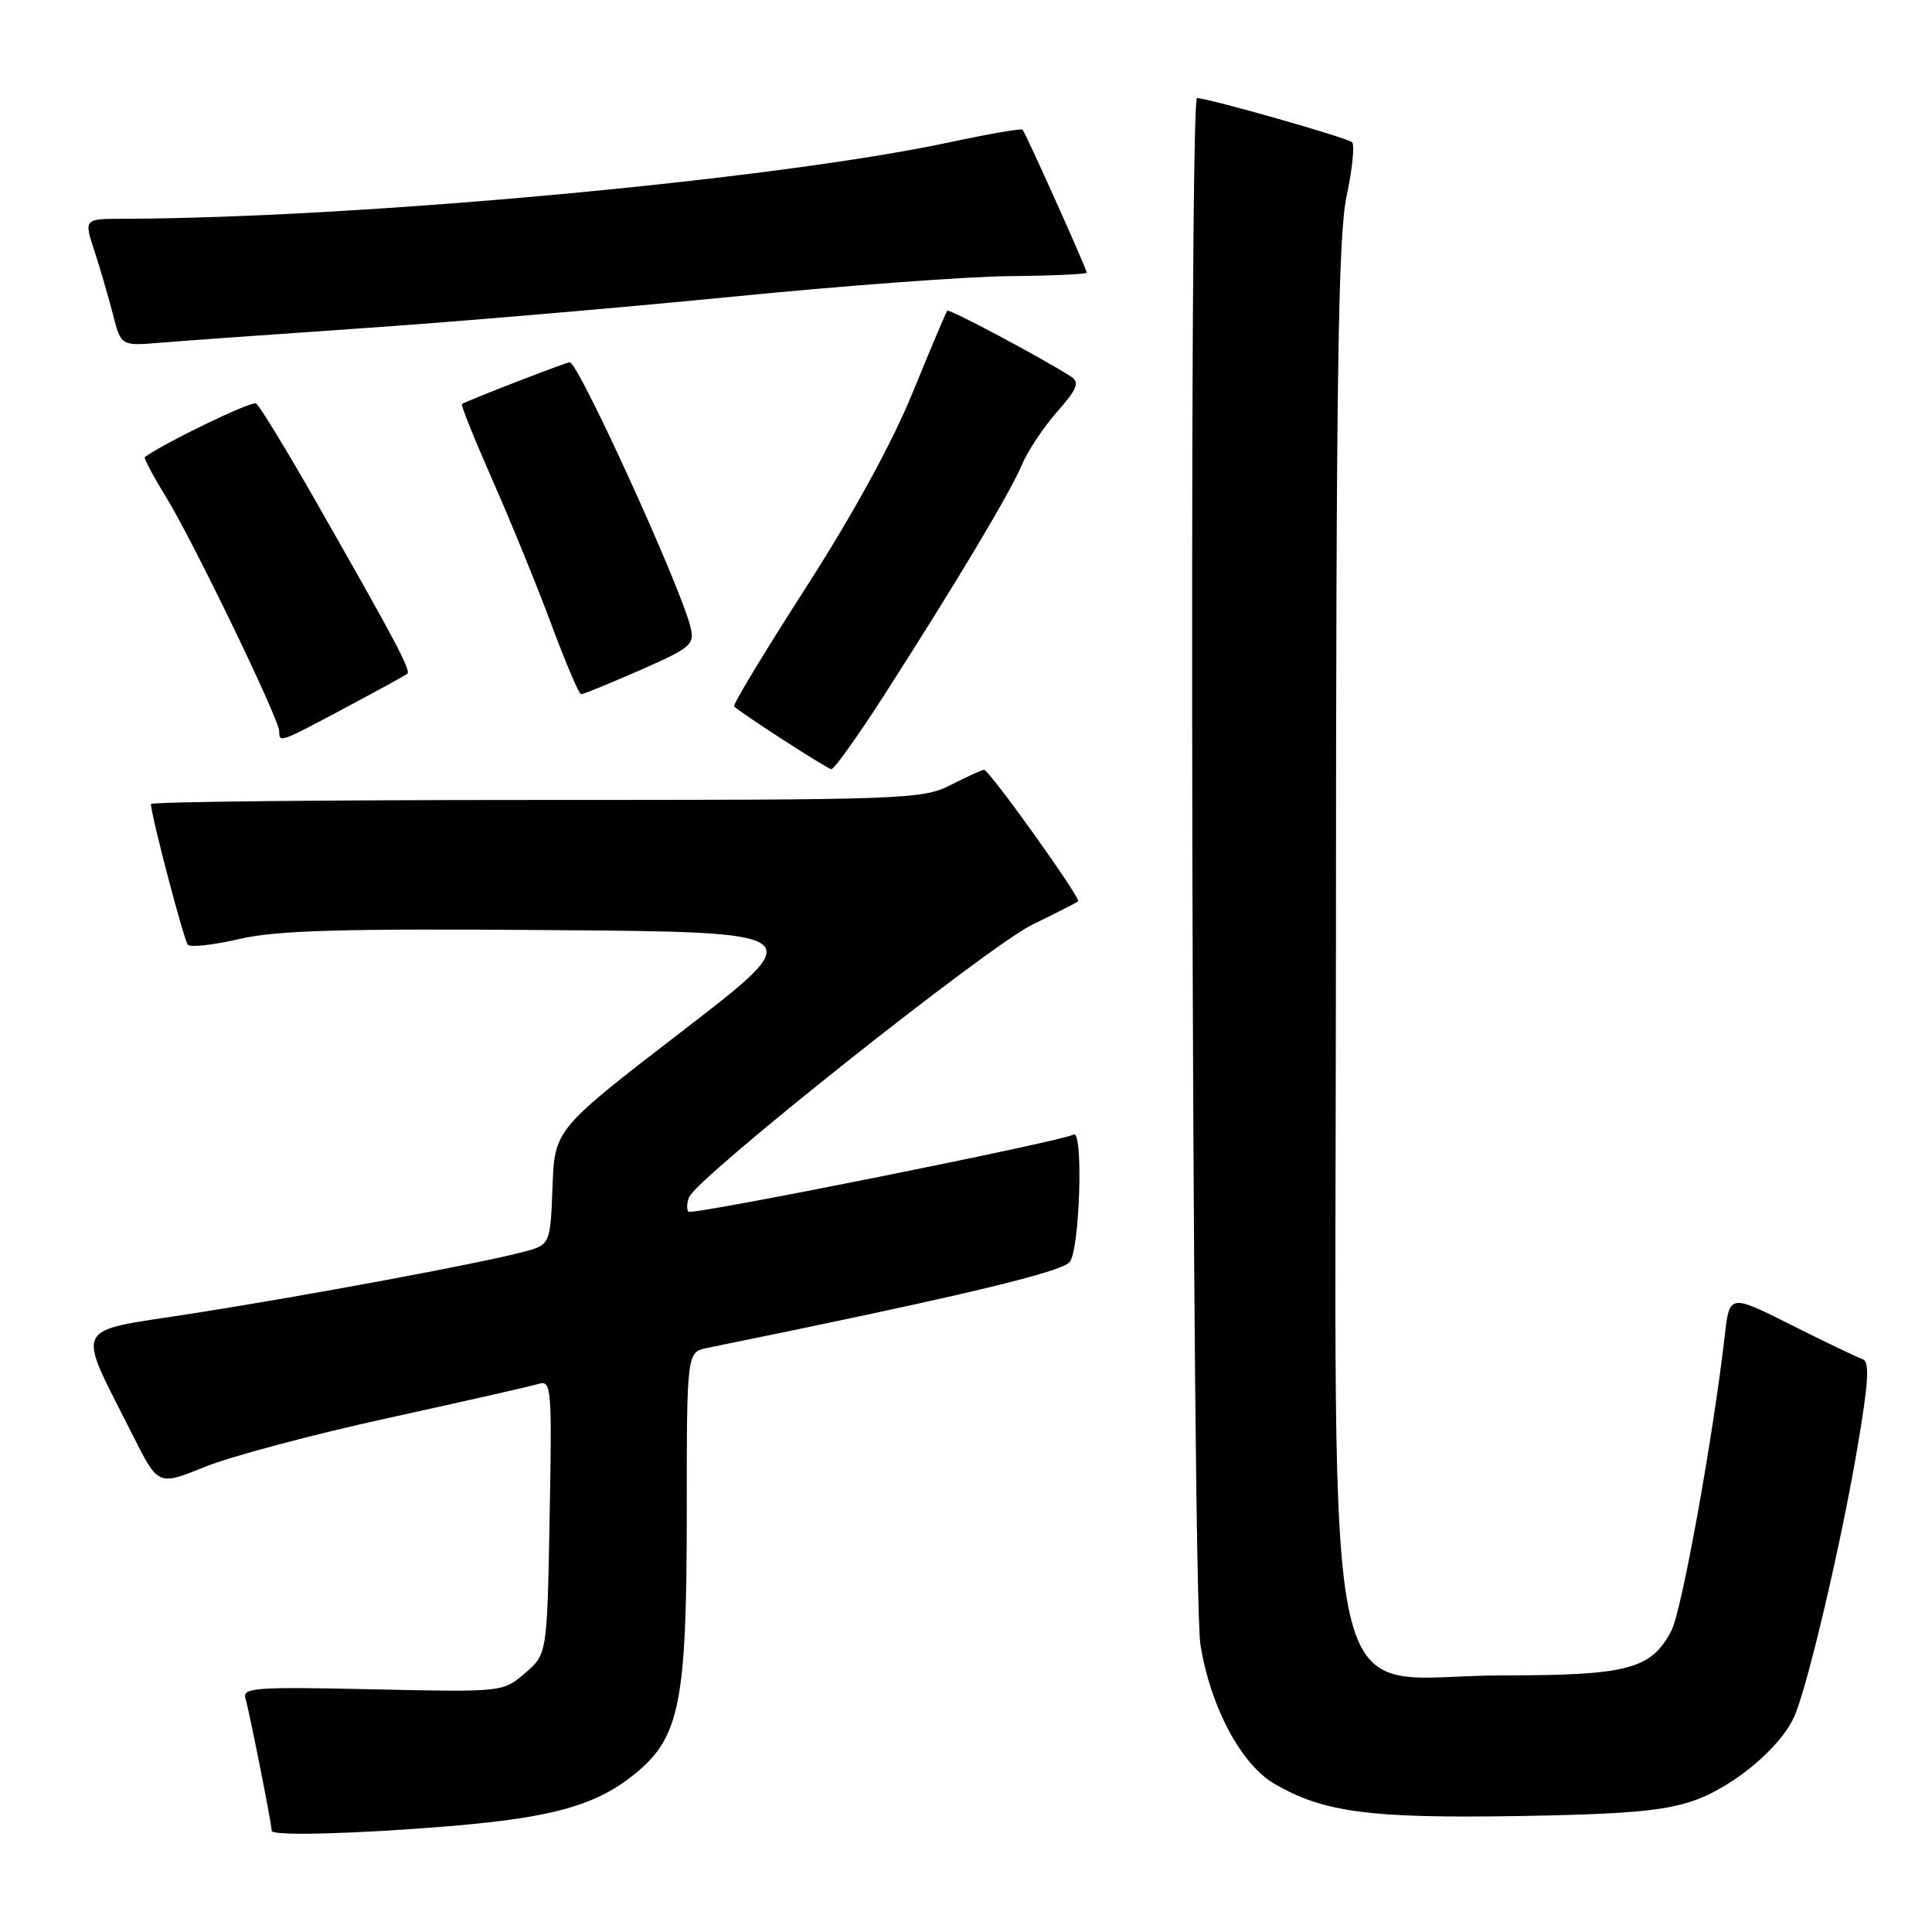 <?xml version="1.0" encoding="UTF-8" standalone="no"?>
<!DOCTYPE svg PUBLIC "-//W3C//DTD SVG 1.1//EN" "http://www.w3.org/Graphics/SVG/1.1/DTD/svg11.dtd" >
<svg xmlns="http://www.w3.org/2000/svg" xmlns:xlink="http://www.w3.org/1999/xlink" version="1.1" viewBox="0 0 256 256">
 <g >
 <path fill="currentColor"
d=" M 59.50 241.98 C 73.35 240.83 79.08 239.20 84.26 234.94 C 90.09 230.13 91.00 225.48 91.00 200.40 C 91.00 179.16 91.00 179.16 93.75 178.60 C 126.82 171.87 140.67 168.58 141.75 167.21 C 143.09 165.50 143.57 149.54 142.25 150.34 C 140.85 151.20 91.71 161.05 91.23 160.56 C 90.97 160.30 91.00 159.44 91.30 158.65 C 92.30 156.05 130.97 125.34 136.81 122.51 C 139.94 120.99 142.66 119.60 142.86 119.43 C 143.28 119.06 131.08 102.00 130.39 102.00 C 130.13 102.00 128.16 102.90 126.00 104.00 C 122.23 105.92 120.11 106.00 71.04 106.00 C 42.97 106.00 20.00 106.24 20.00 106.54 C 20.00 107.97 24.36 124.59 24.89 125.18 C 25.22 125.56 28.30 125.22 31.72 124.42 C 36.64 123.28 45.18 123.03 72.70 123.24 C 107.45 123.50 107.45 123.50 90.48 136.57 C 73.50 149.64 73.50 149.64 73.21 157.29 C 72.92 164.95 72.92 164.95 69.21 165.92 C 63.22 167.48 40.62 171.68 25.36 174.07 C 9.34 176.57 10.02 175.14 17.60 190.19 C 20.96 196.88 20.96 196.88 27.14 194.37 C 30.53 192.99 41.45 190.08 51.41 187.90 C 61.36 185.72 70.32 183.69 71.33 183.38 C 73.07 182.84 73.15 183.75 72.83 200.99 C 72.50 219.18 72.50 219.18 69.57 221.70 C 66.63 224.22 66.63 224.22 49.32 223.84 C 33.74 223.50 32.06 223.62 32.53 225.08 C 33.00 226.59 36.00 241.68 36.00 242.59 C 36.00 243.30 46.99 243.01 59.50 241.98 Z  M 224.50 238.57 C 229.94 236.65 236.27 231.24 237.90 227.11 C 239.75 222.44 243.99 204.28 246.04 192.26 C 247.60 183.17 247.77 180.42 246.81 180.10 C 246.12 179.87 241.88 177.84 237.37 175.57 C 229.17 171.46 229.17 171.46 228.54 176.98 C 226.95 190.71 222.85 213.39 221.48 216.04 C 218.82 221.18 215.75 222.00 199.08 222.00 C 174.56 222.00 177.00 232.80 177.02 124.15 C 177.04 49.94 177.31 31.26 178.43 26.00 C 179.19 22.42 179.52 19.21 179.16 18.85 C 178.56 18.26 160.09 13.00 158.61 13.00 C 157.50 13.00 157.93 211.00 159.07 217.98 C 160.40 226.20 164.47 233.82 168.89 236.38 C 175.38 240.14 181.48 240.95 201.00 240.64 C 215.53 240.40 220.57 239.96 224.50 238.57 Z  M 117.07 92.25 C 126.62 77.38 133.86 65.27 135.38 61.64 C 136.13 59.83 138.24 56.66 140.05 54.59 C 142.74 51.54 143.09 50.66 141.93 49.91 C 138.21 47.51 125.78 40.89 125.52 41.17 C 125.36 41.35 123.30 46.22 120.94 52.00 C 118.25 58.61 113.01 68.19 106.78 77.87 C 101.35 86.32 97.07 93.40 97.27 93.60 C 98.15 94.48 109.56 101.85 110.15 101.92 C 110.51 101.97 113.62 97.61 117.07 92.25 Z  M 45.67 93.83 C 49.98 91.54 53.71 89.49 53.97 89.28 C 54.49 88.85 52.33 84.80 41.73 66.22 C 37.88 59.47 34.37 53.73 33.93 53.46 C 33.34 53.09 21.99 58.57 19.19 60.56 C 19.02 60.68 20.26 63.02 21.95 65.77 C 25.55 71.62 37.00 95.30 37.00 96.90 C 37.00 98.45 37.00 98.45 45.67 93.83 Z  M 84.81 88.80 C 91.61 85.81 92.07 85.41 91.48 83.04 C 90.15 77.63 76.63 48.00 75.50 48.00 C 75.01 48.00 61.74 53.14 61.21 53.54 C 61.04 53.66 62.87 58.20 65.26 63.63 C 67.66 69.06 71.17 77.66 73.06 82.74 C 74.95 87.82 76.72 91.99 77.00 91.99 C 77.28 92.00 80.79 90.56 84.81 88.80 Z  M 48.50 43.46 C 60.60 42.63 82.42 40.76 97.00 39.32 C 111.58 37.87 128.11 36.64 133.75 36.59 C 139.38 36.54 144.00 36.33 144.00 36.13 C 144.00 35.66 135.90 17.61 135.49 17.18 C 135.32 17.00 130.98 17.75 125.84 18.85 C 102.73 23.80 47.61 28.90 16.31 28.99 C 11.12 29.00 11.12 29.00 12.51 33.25 C 13.28 35.59 14.38 39.38 14.97 41.68 C 16.04 45.85 16.04 45.85 21.27 45.41 C 24.15 45.17 36.40 44.29 48.50 43.46 Z "/>
</g>
</svg>